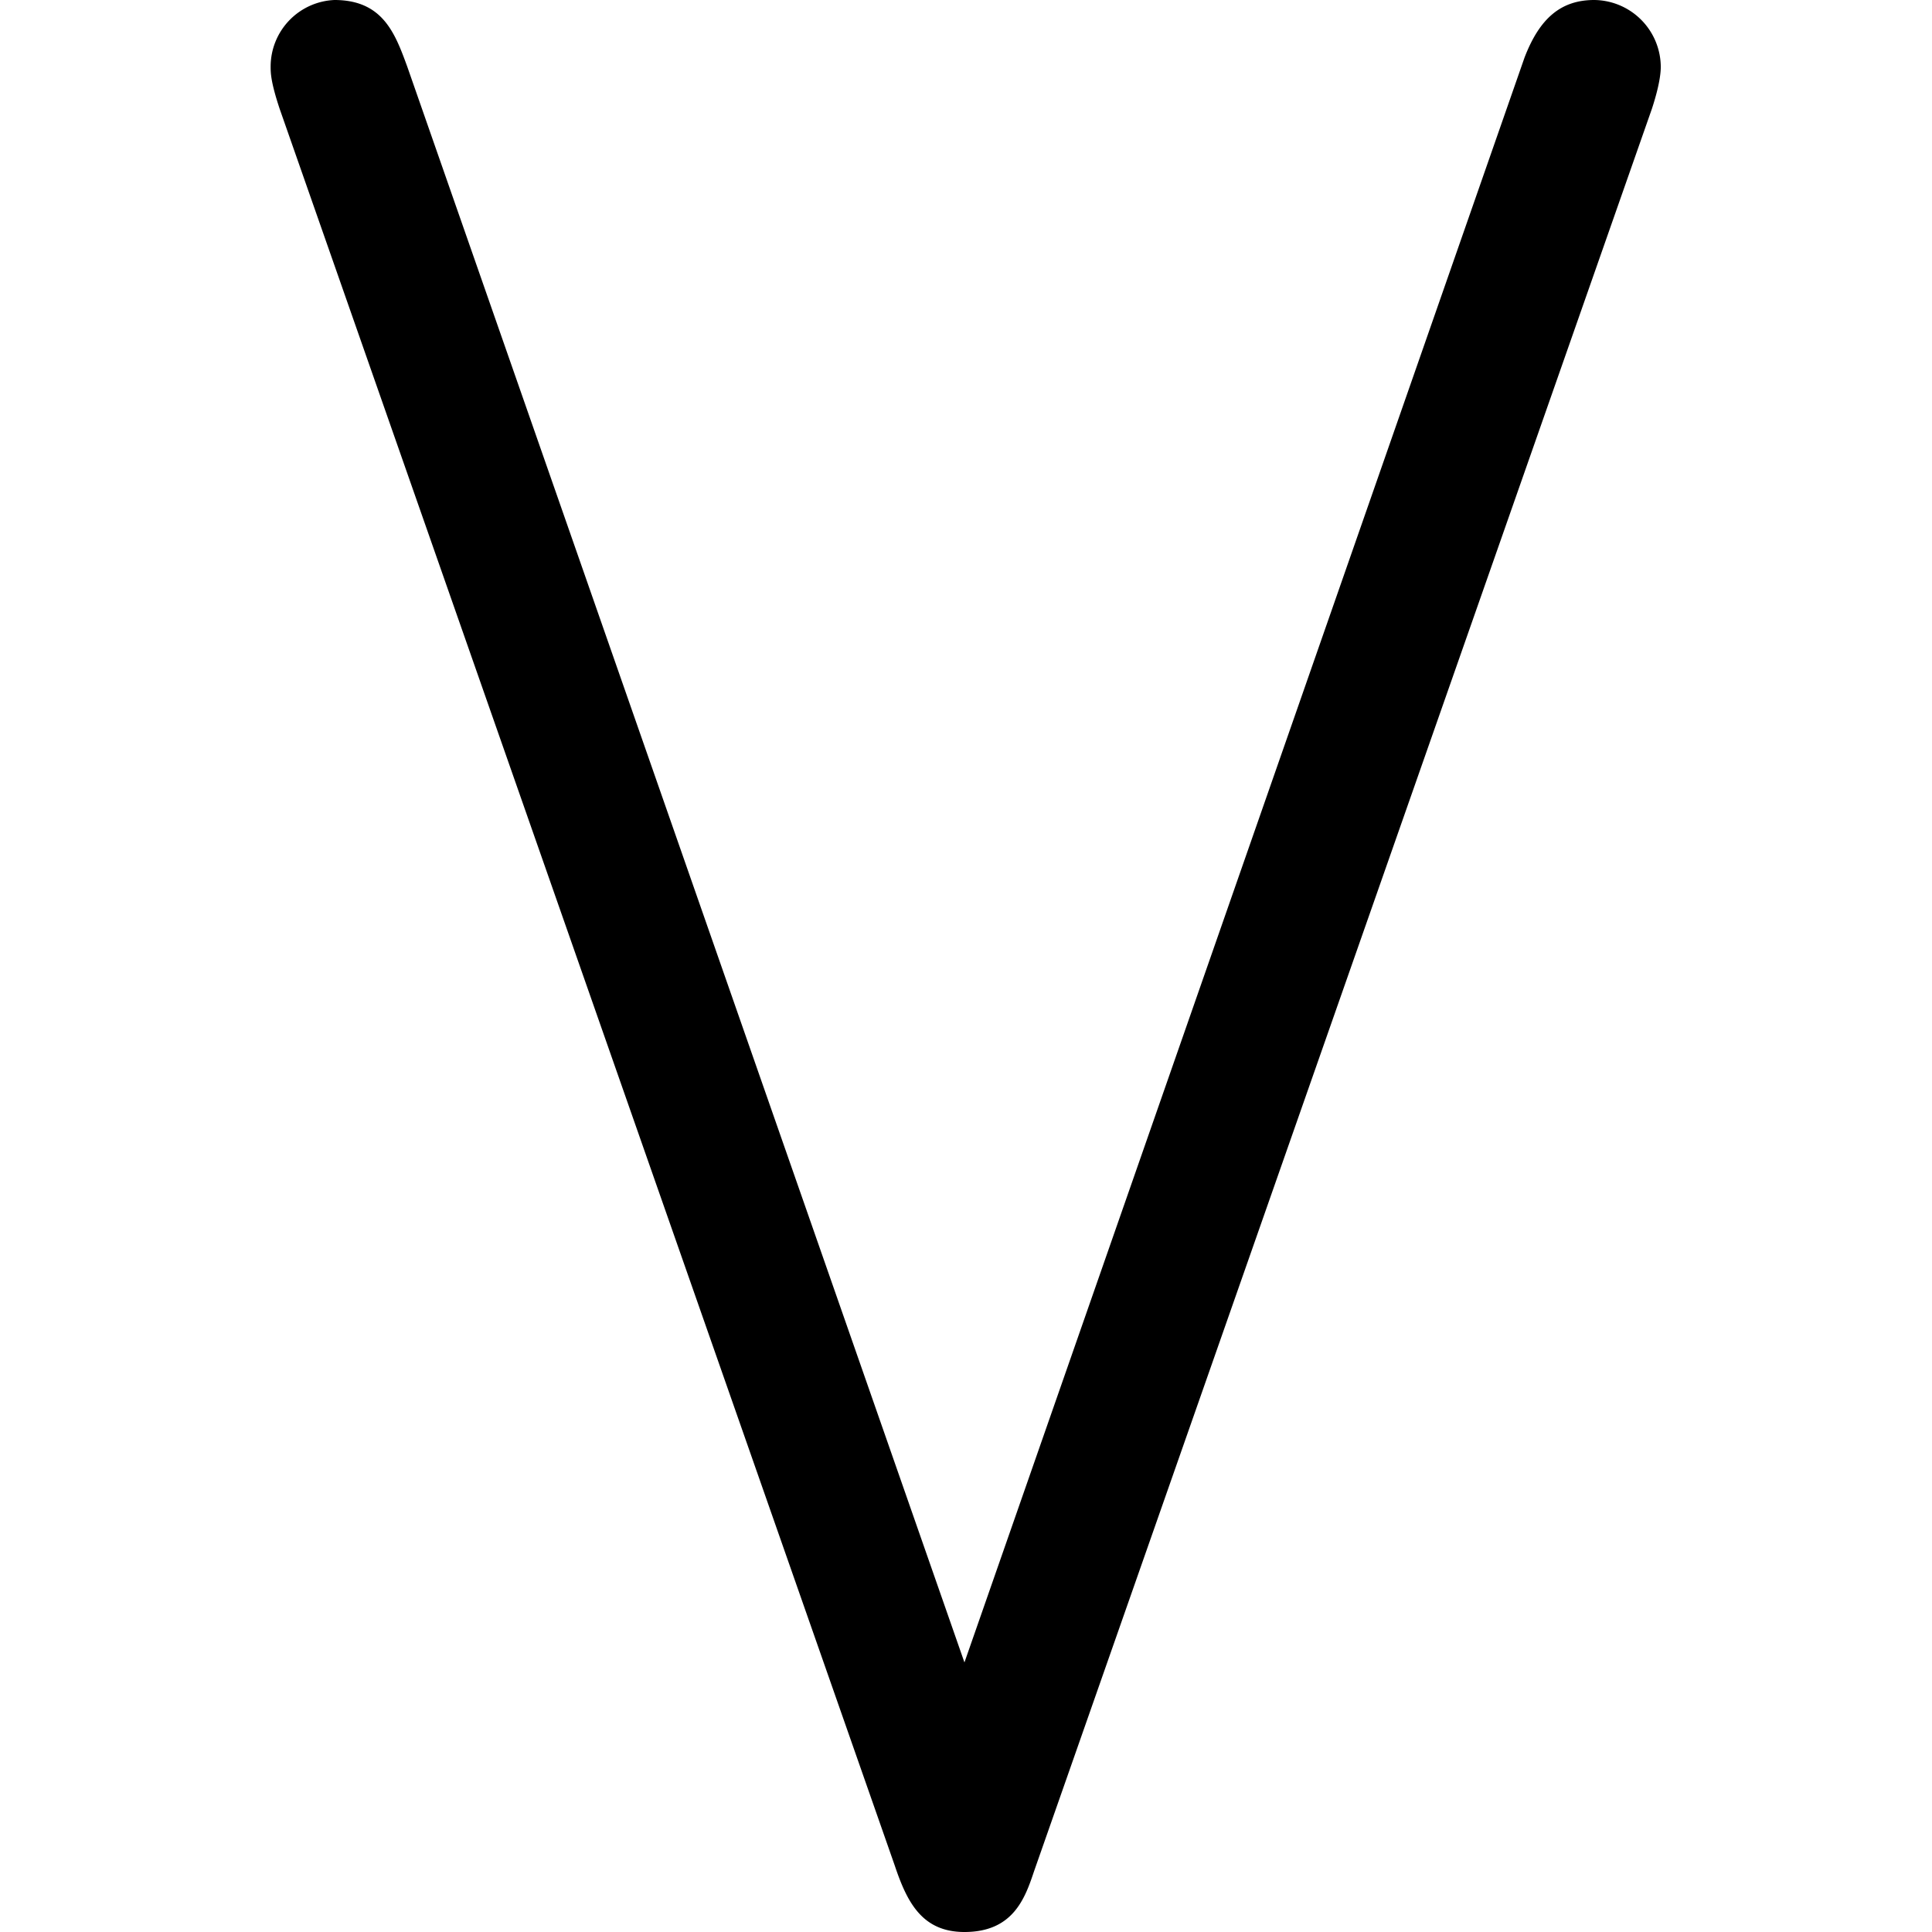 <svg xmlns="http://www.w3.org/2000/svg" xmlns:xlink="http://www.w3.org/1999/xlink" width="64" height="64" viewBox="0 0 7.172 9.969"><svg overflow="visible" x="-.563"><path style="stroke:none" d="M3.781 9.625c.063.188.14.344.36.344.25 0 .312-.172.359-.313L7.688.562c.046-.14.046-.203.046-.218A.347.347 0 0 0 7.391 0c-.172 0-.282.094-.36.297l-2.89 8.281L1.266.344C1.203.172 1.14 0 .89 0a.344.344 0 0 0-.329.344c0 .031 0 .078.047.219zm0 0"/></svg></svg>